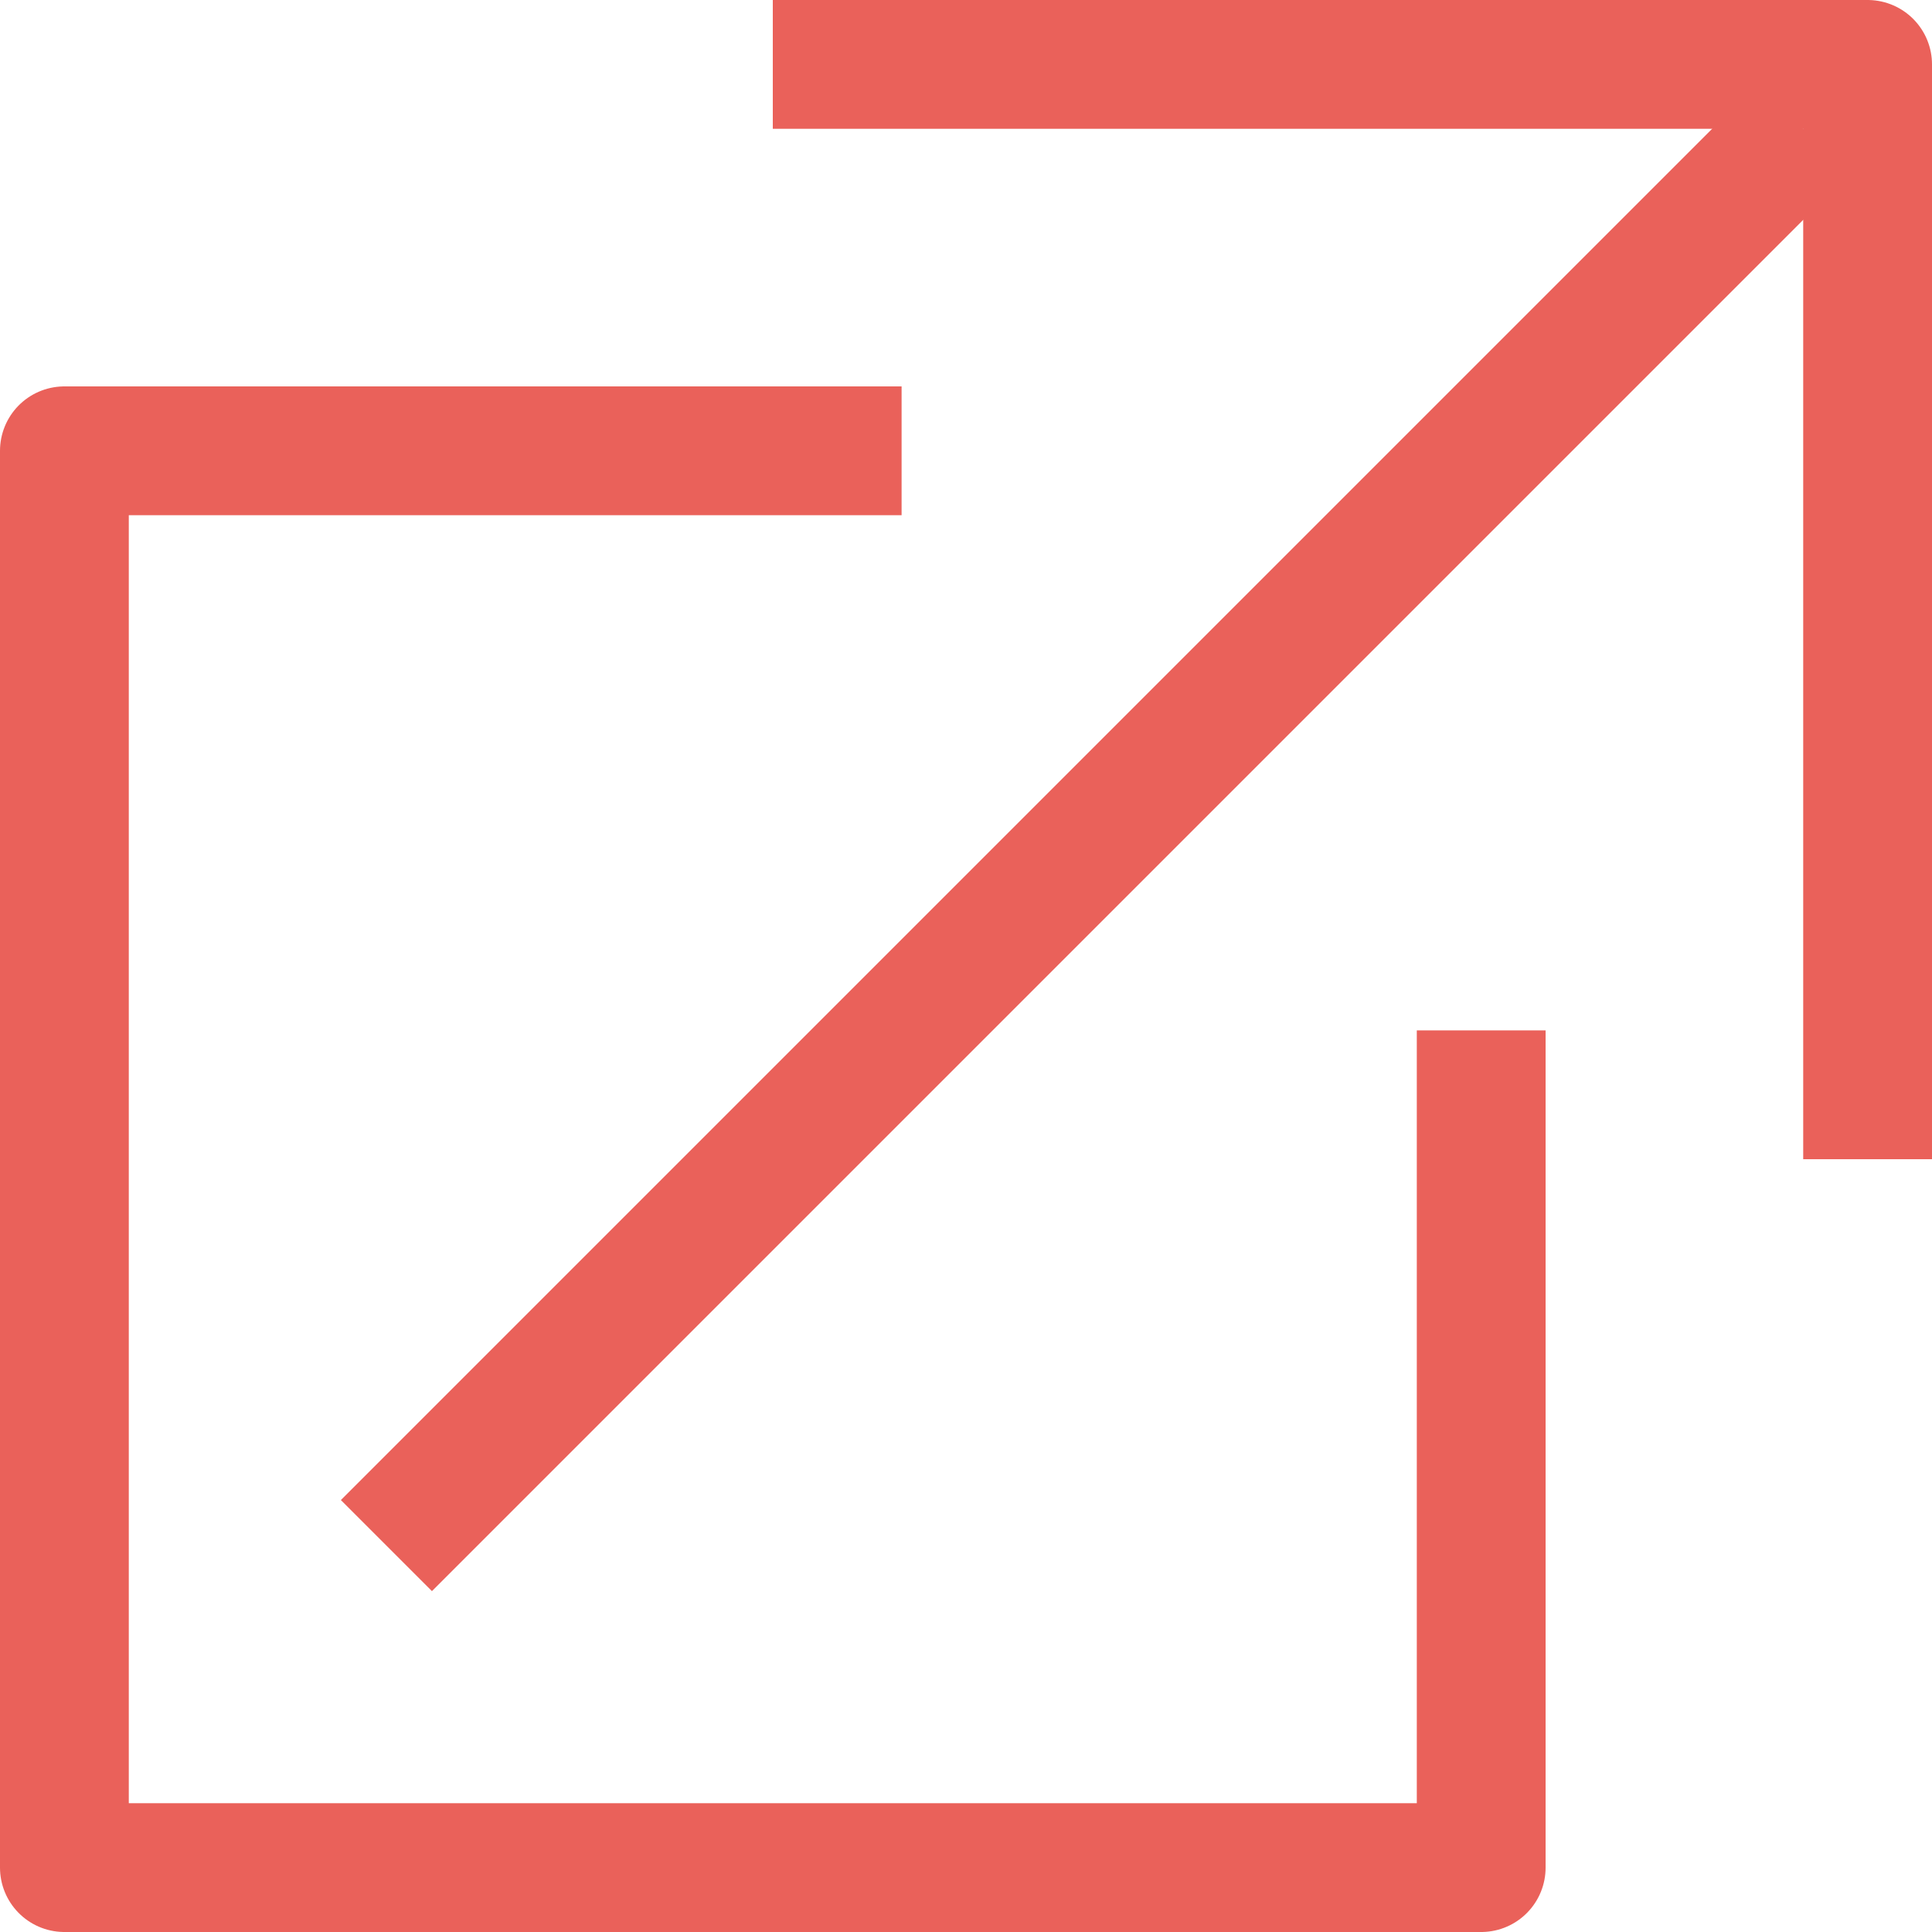 <svg xmlns="http://www.w3.org/2000/svg" viewBox="0 0 15 15"><defs><style>.a{fill:none;stroke:#EA615A;stroke-linejoin:round;}</style></defs><polyline class="a" points="6 0.5 14.5 0.5 14.5 9"/><line class="a" x1="3" y1="12" x2="14" y2="1"/><polyline class="a" points="7 3.5 0.5 3.5 0.5 14.5 11.5 14.5 11.5 8"/></svg>